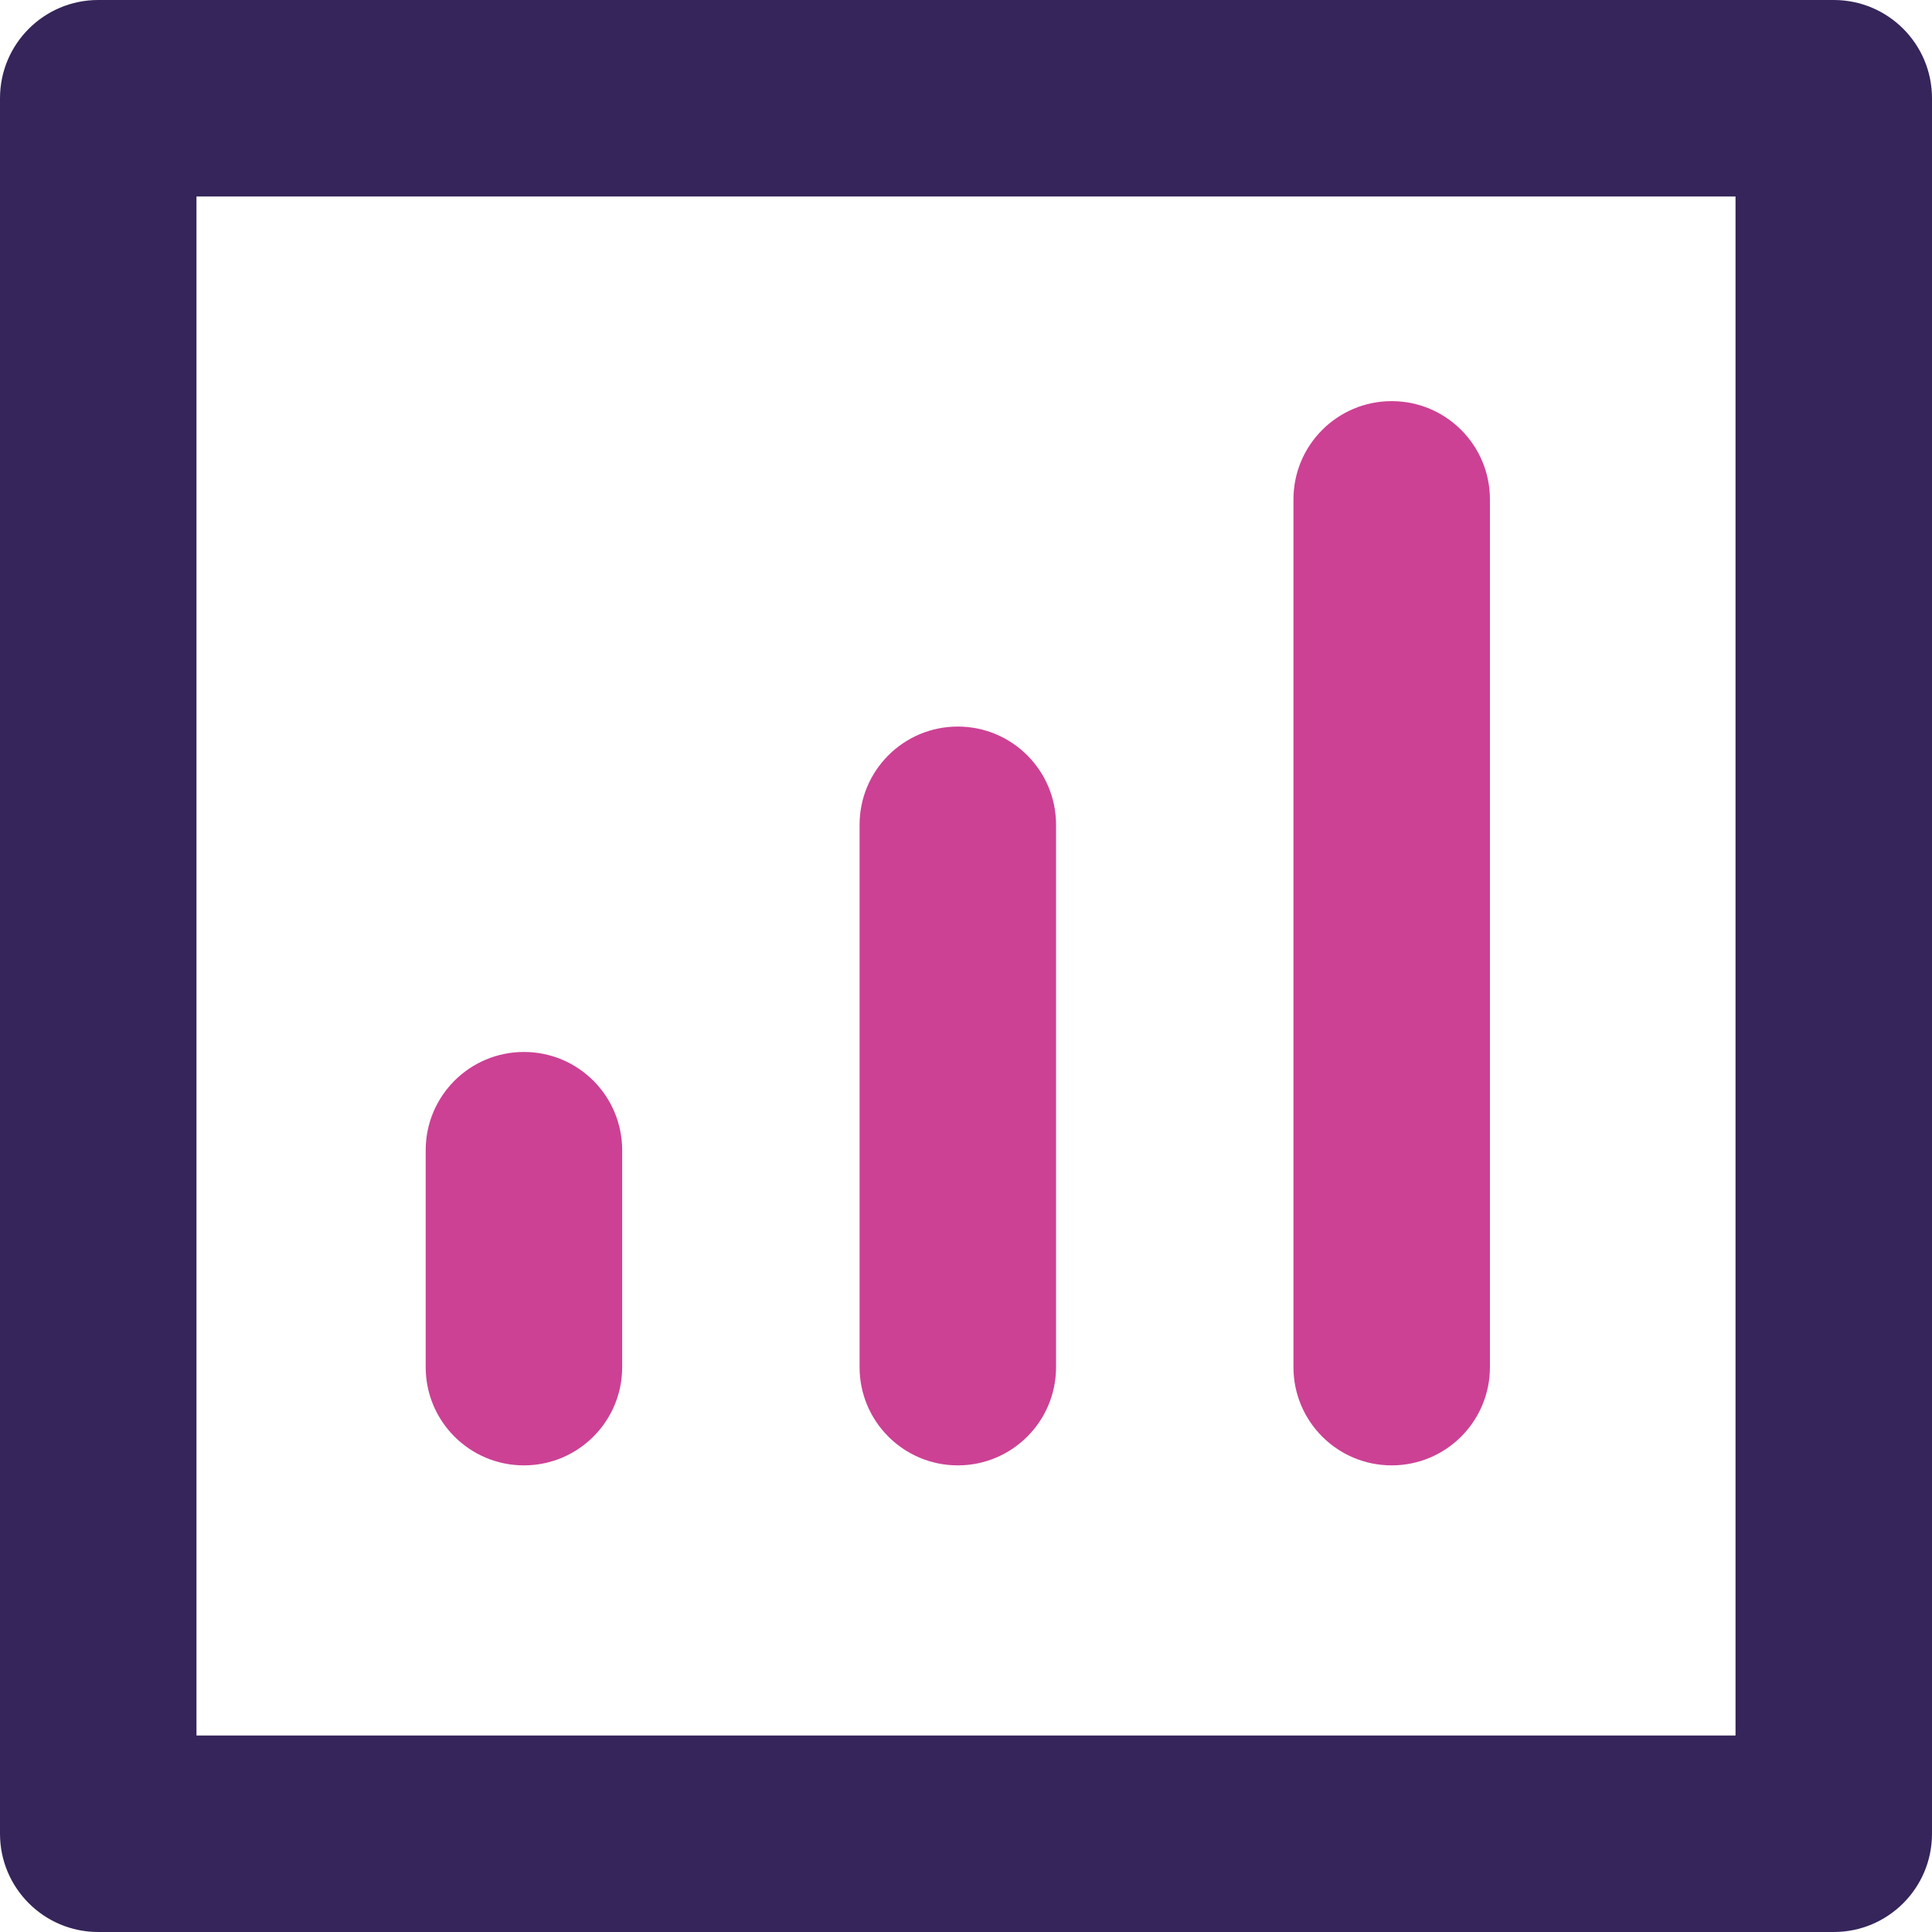 <svg width="59" height="59" viewBox="0 0 59 59" fill="none" xmlns="http://www.w3.org/2000/svg">
<path fill-rule="evenodd" clip-rule="evenodd" d="M0 3C0 1.343 1.343 0 3 0H56C57.657 0 59 1.343 59 3V56C59 57.657 57.657 59 56 59H3C1.343 59 0 57.657 0 56V3ZM6 6V53H53V6H6Z" fill="#35255A"/>
<path fill-rule="evenodd" clip-rule="evenodd" d="M42.5 12.25C44.157 12.25 45.5 13.593 45.5 15.25V41.75C45.5 43.407 44.157 44.75 42.5 44.75C40.843 44.75 39.5 43.407 39.5 41.75V15.25C39.5 13.593 40.843 12.25 42.5 12.25ZM29.25 22.188C30.907 22.188 32.25 23.531 32.25 25.188V41.75C32.25 43.407 30.907 44.75 29.25 44.75C27.593 44.75 26.25 43.407 26.25 41.75V25.188C26.25 23.531 27.593 22.188 29.25 22.188ZM16 32.125C17.657 32.125 19 33.468 19 35.125V41.75C19 43.407 17.657 44.75 16 44.75C14.343 44.75 13 43.407 13 41.75V35.125C13 33.468 14.343 32.125 16 32.125Z" fill="#CC4194"/>
</svg>
